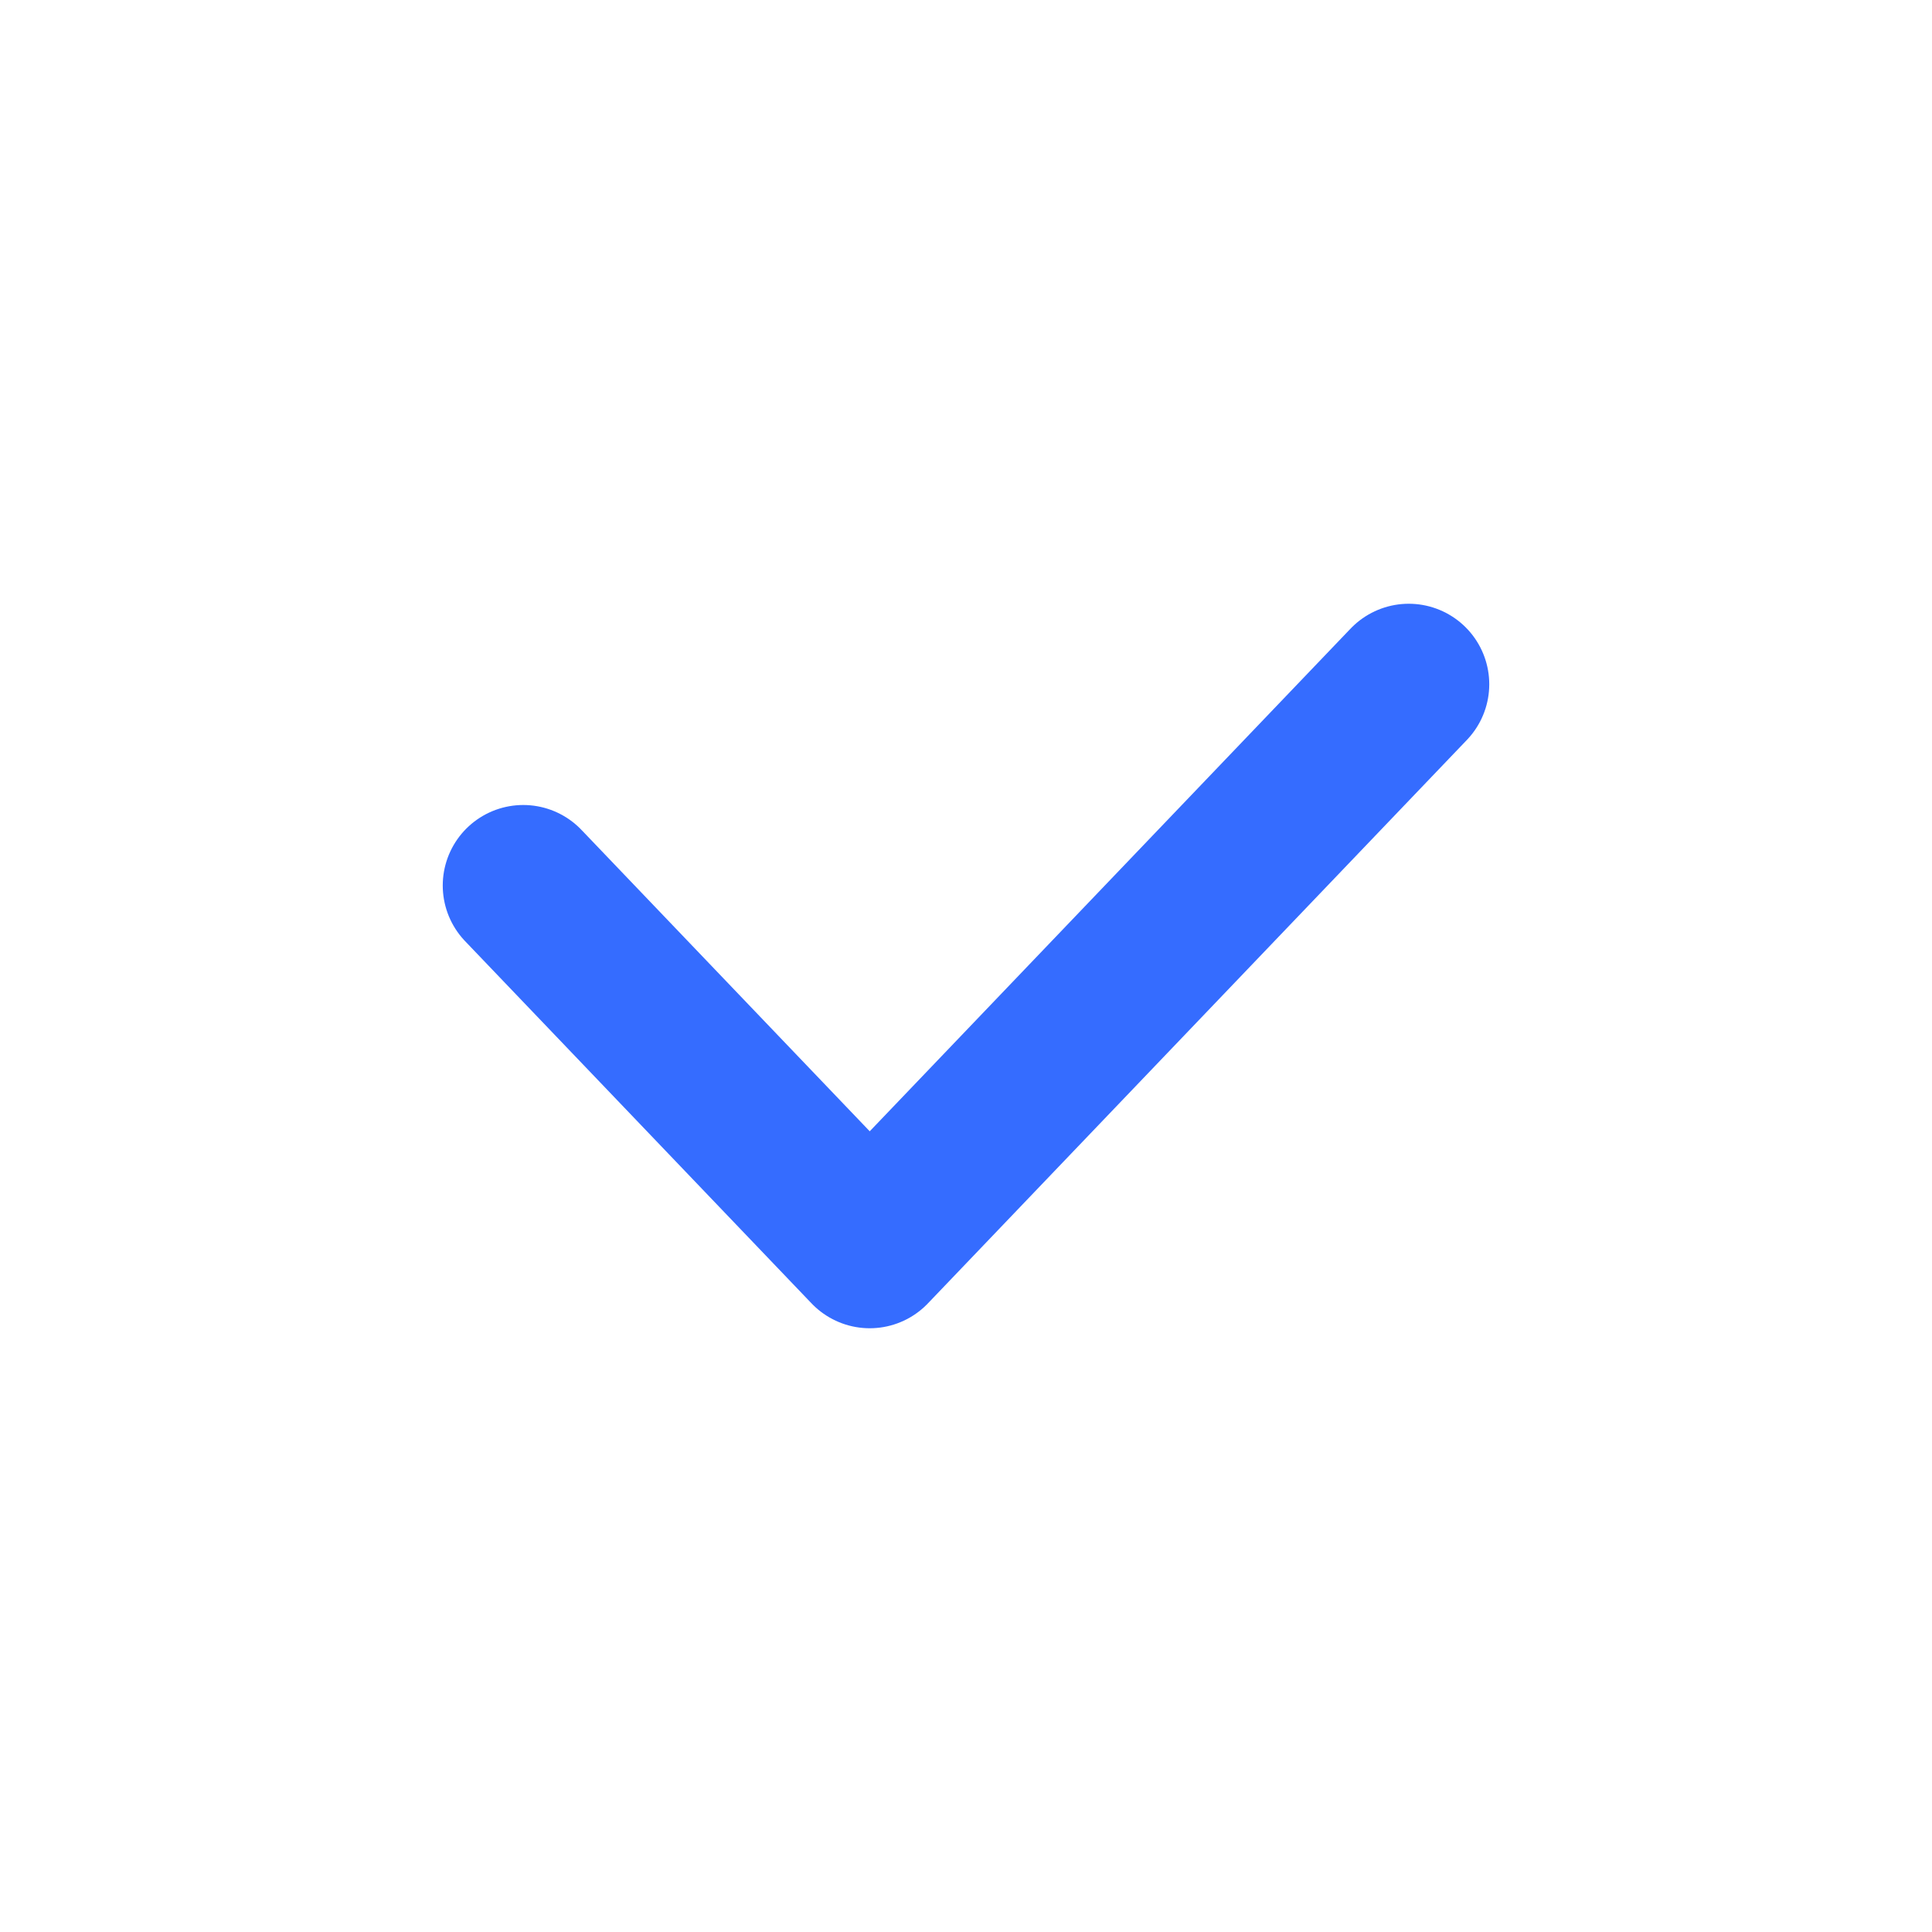 <svg width="24" height="24" viewBox="0 0 24 24" fill="none" xmlns="http://www.w3.org/2000/svg">
    <path d="M6.5 11L10.804 15.5L17.5 8.5" stroke="#356CFF" stroke-width="2" stroke-linecap="round"
          stroke-linejoin="round"/>
</svg>
